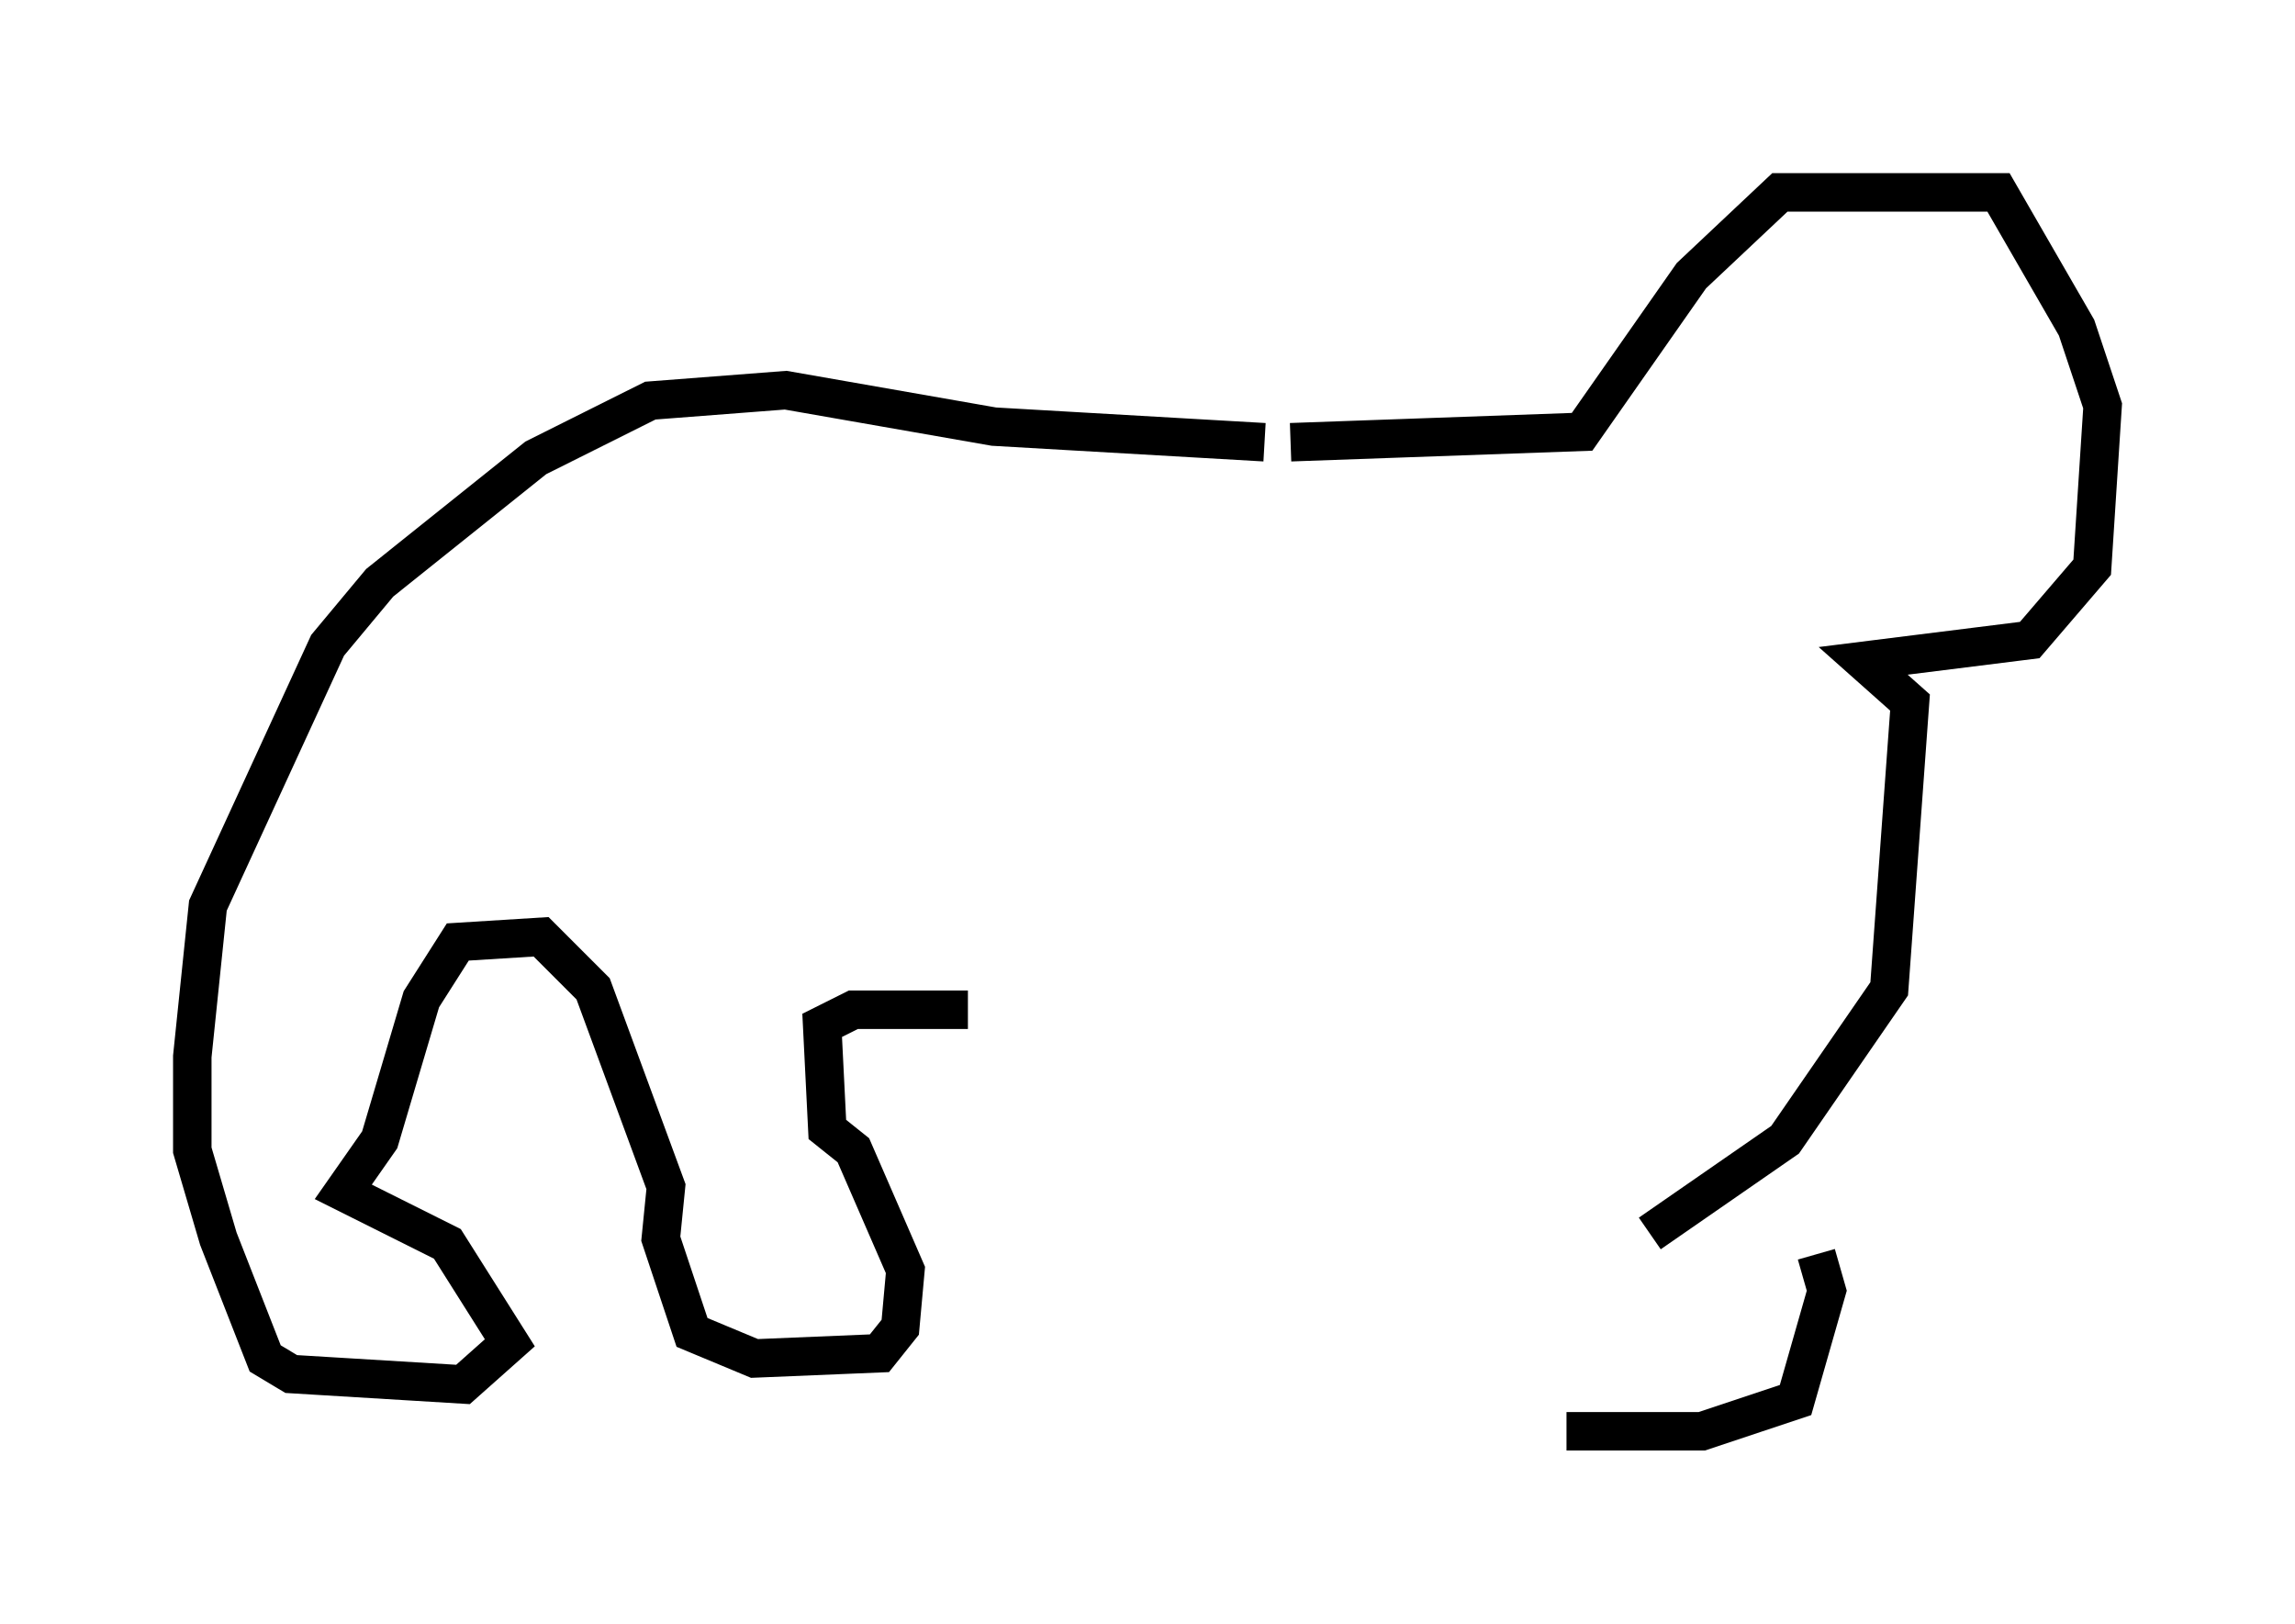 <?xml version="1.0" encoding="utf-8" ?>
<svg baseProfile="full" height="42.205" version="1.1" width="59.661" xmlns="http://www.w3.org/2000/svg" xmlns:ev="http://www.w3.org/2001/xml-events" xmlns:xlink="http://www.w3.org/1999/xlink"><defs /><rect fill="white" height="42.205" width="59.661" x="0" y="0" /><path d="M43.159, 32.605 m4.059, 0.0 l0.271, 0.947 -0.812, 2.842 l-2.436, 0.812 -3.518, 0.0 m2.165, -5.142 l3.518, -2.436 2.706, -3.924 l0.541, -7.442 -1.218, -1.083 l4.33, -0.541 1.624, -1.894 l0.271, -4.195 -0.677, -2.03 l-2.03, -3.518 -5.683, 0.0 l-2.3, 2.165 -2.842, 4.059 l-7.578, 0.271 m-0.677, 0.0 l-7.036, -0.406 -5.413, -0.947 l-3.518, 0.271 -2.977, 1.488 l-4.059, 3.248 -1.353, 1.624 l-3.112, 6.766 -0.406, 3.924 l0.0, 2.436 0.677, 2.3 l1.218, 3.112 0.677, 0.406 l4.465, 0.271 1.218, -1.083 l-1.624, -2.571 -2.706, -1.353 l0.947, -1.353 1.083, -3.654 l0.947, -1.488 2.165, -0.135 l1.353, 1.353 1.894, 5.142 l-0.135, 1.353 0.812, 2.436 l1.624, 0.677 3.248, -0.135 l0.541, -0.677 0.135, -1.488 l-1.353, -3.112 -0.677, -0.541 l-0.135, -2.706 0.812, -0.406 l2.977, 0.0 " fill="none" stroke="black" stroke-width="1" /></svg>